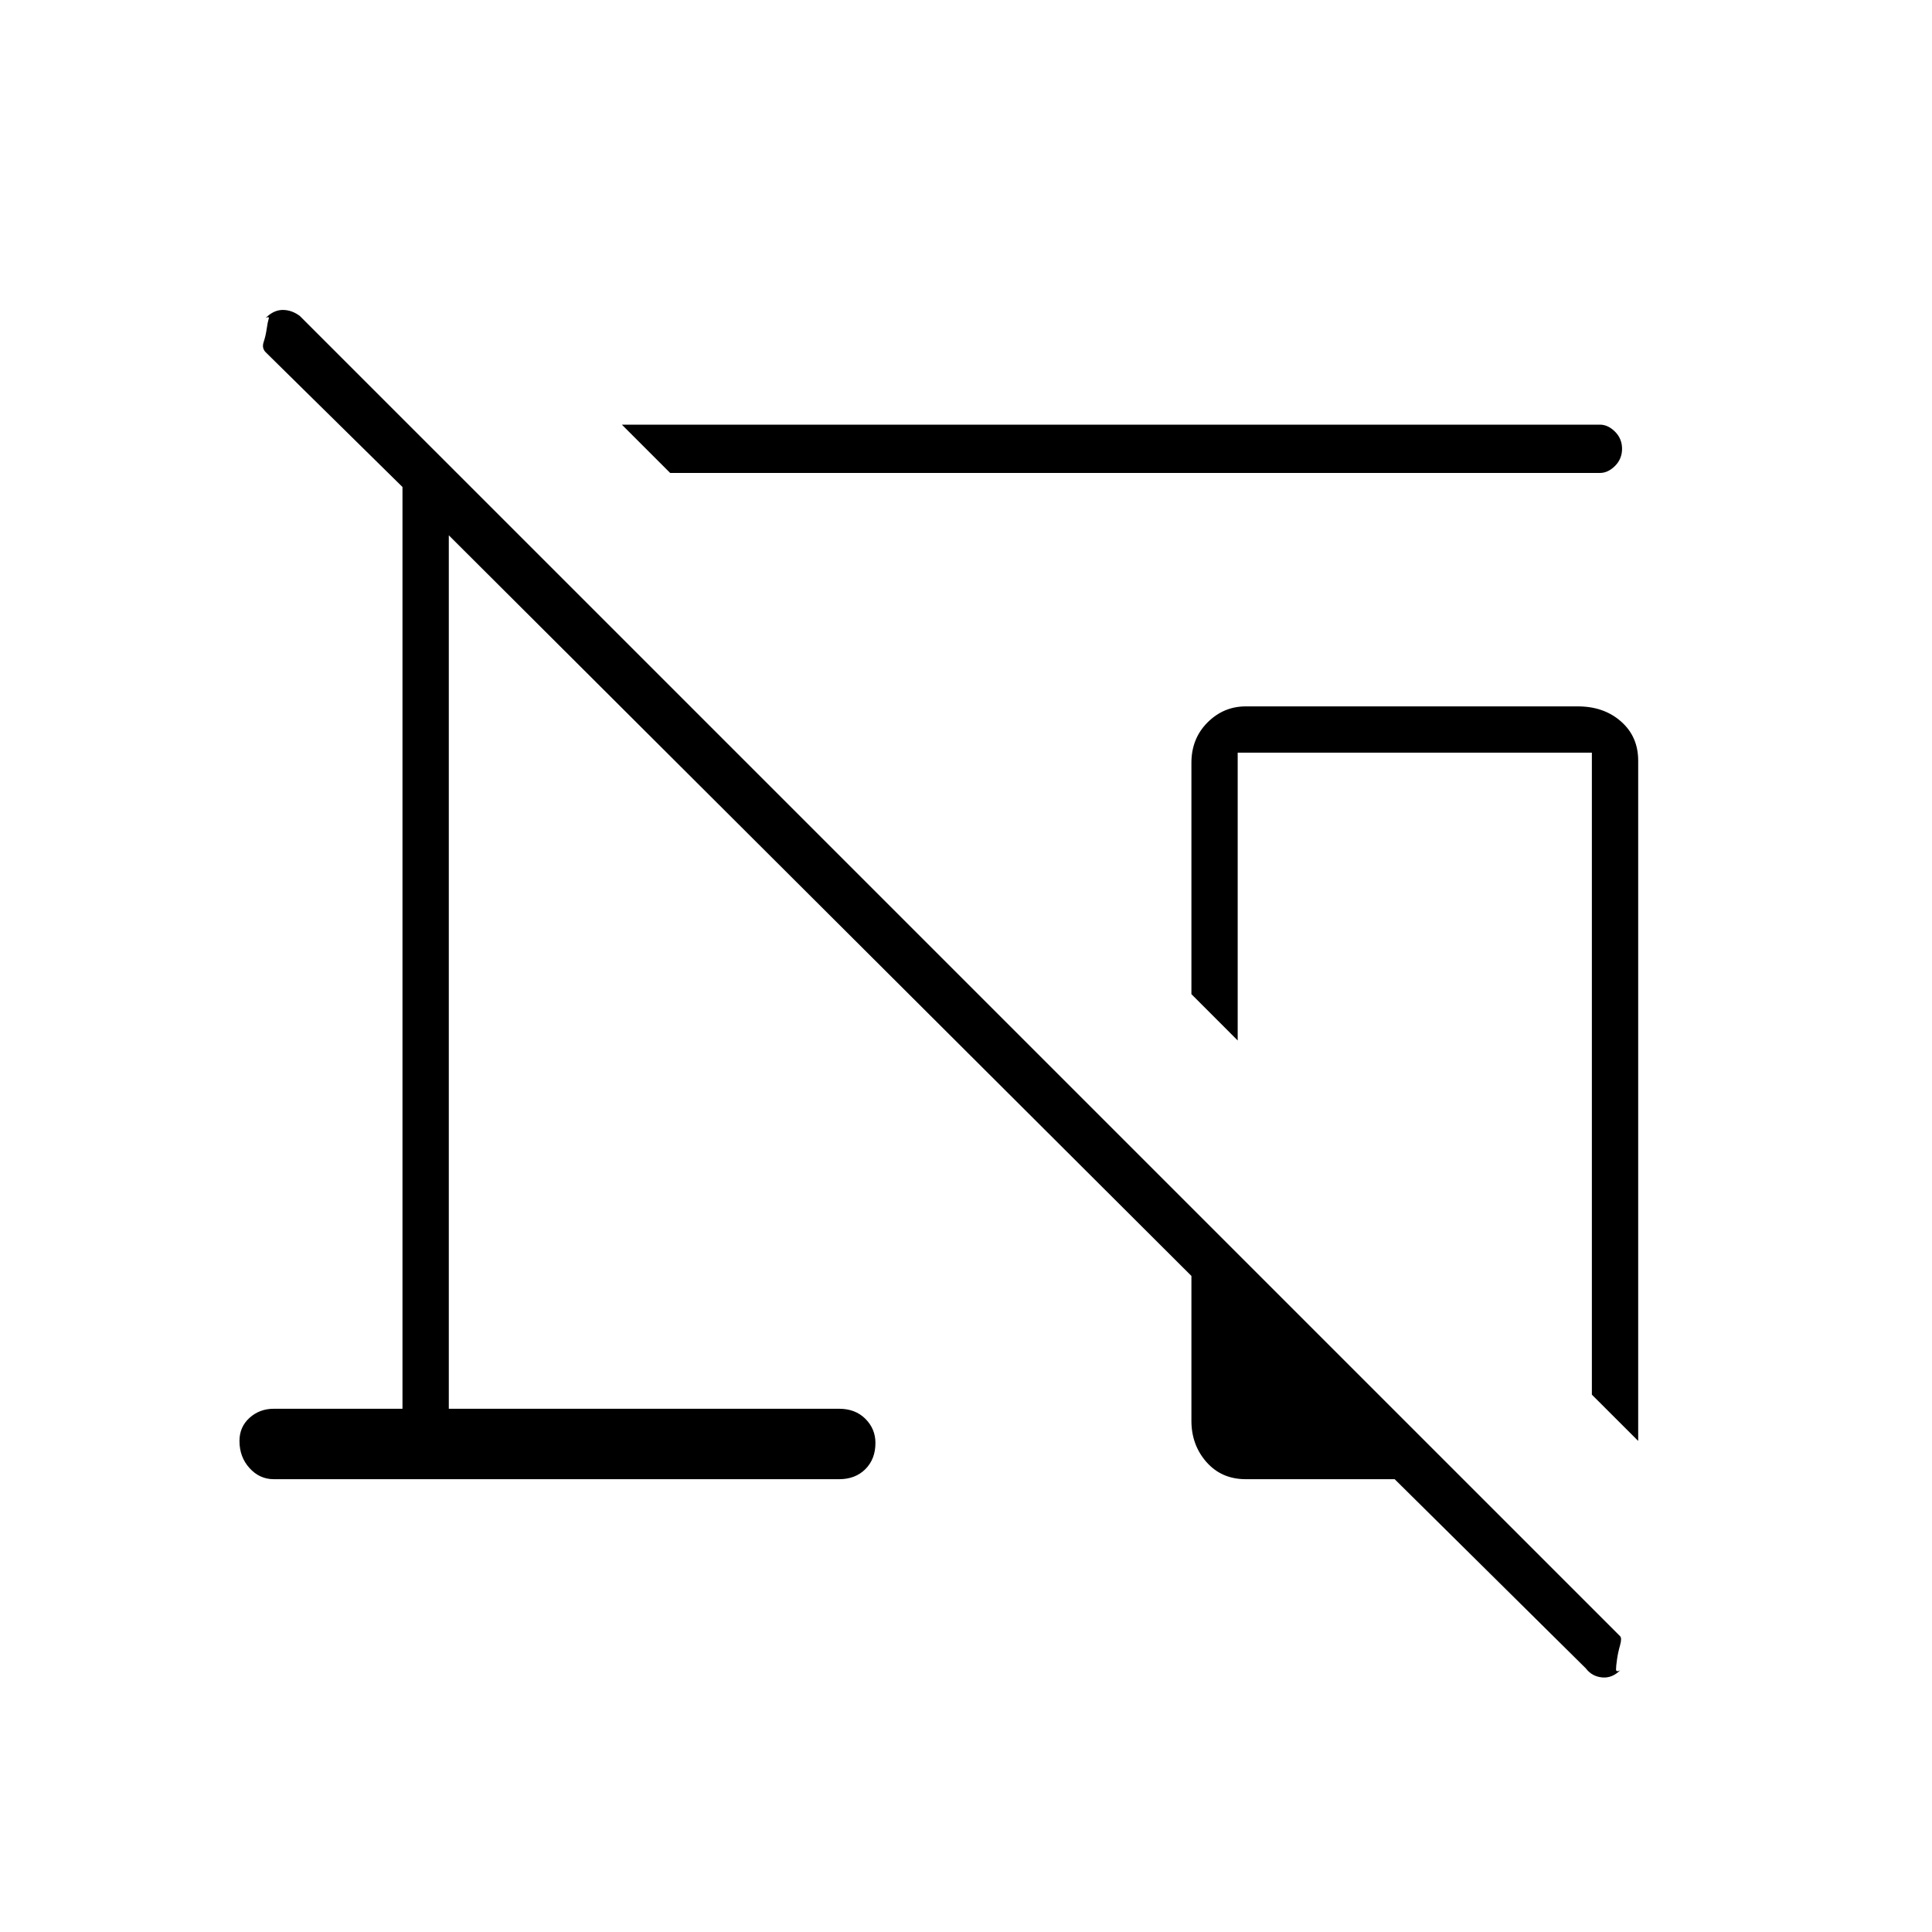 <svg xmlns="http://www.w3.org/2000/svg" height="40" width="40"><path d="m13.875 9.792-1-1h20.25q.167 0 .313.146.145.145.145.354 0 .208-.145.354-.146.146-.313.146Zm20.042 20.041-.959-.958V15.583h-7.333v5.959l-.958-.959v-4.791q0-.5.333-.834.333-.333.792-.333h6.875q.541 0 .895.313.355.312.355.812Zm-5.042.792h-3.083q-.5 0-.813-.354-.312-.354-.312-.854v-3L9.292 11.083v18.084h8.083q.333 0 .542.208.208.208.208.5 0 .333-.208.542-.209.208-.542.208H5.667q-.292 0-.5-.229-.209-.229-.209-.563 0-.291.209-.479.208-.187.5-.187h2.666V10.083L5.5 7.292q-.083-.084-.042-.209.042-.125.063-.27.021-.146.041-.209.021-.062-.062-.021.167-.166.354-.166.188 0 .354.125l27.334 27.333q.041.042 0 .187-.042.146-.063.292-.021.146-.021.208 0 .063.084.021-.167.167-.375.146-.209-.021-.334-.187Z"/></svg>